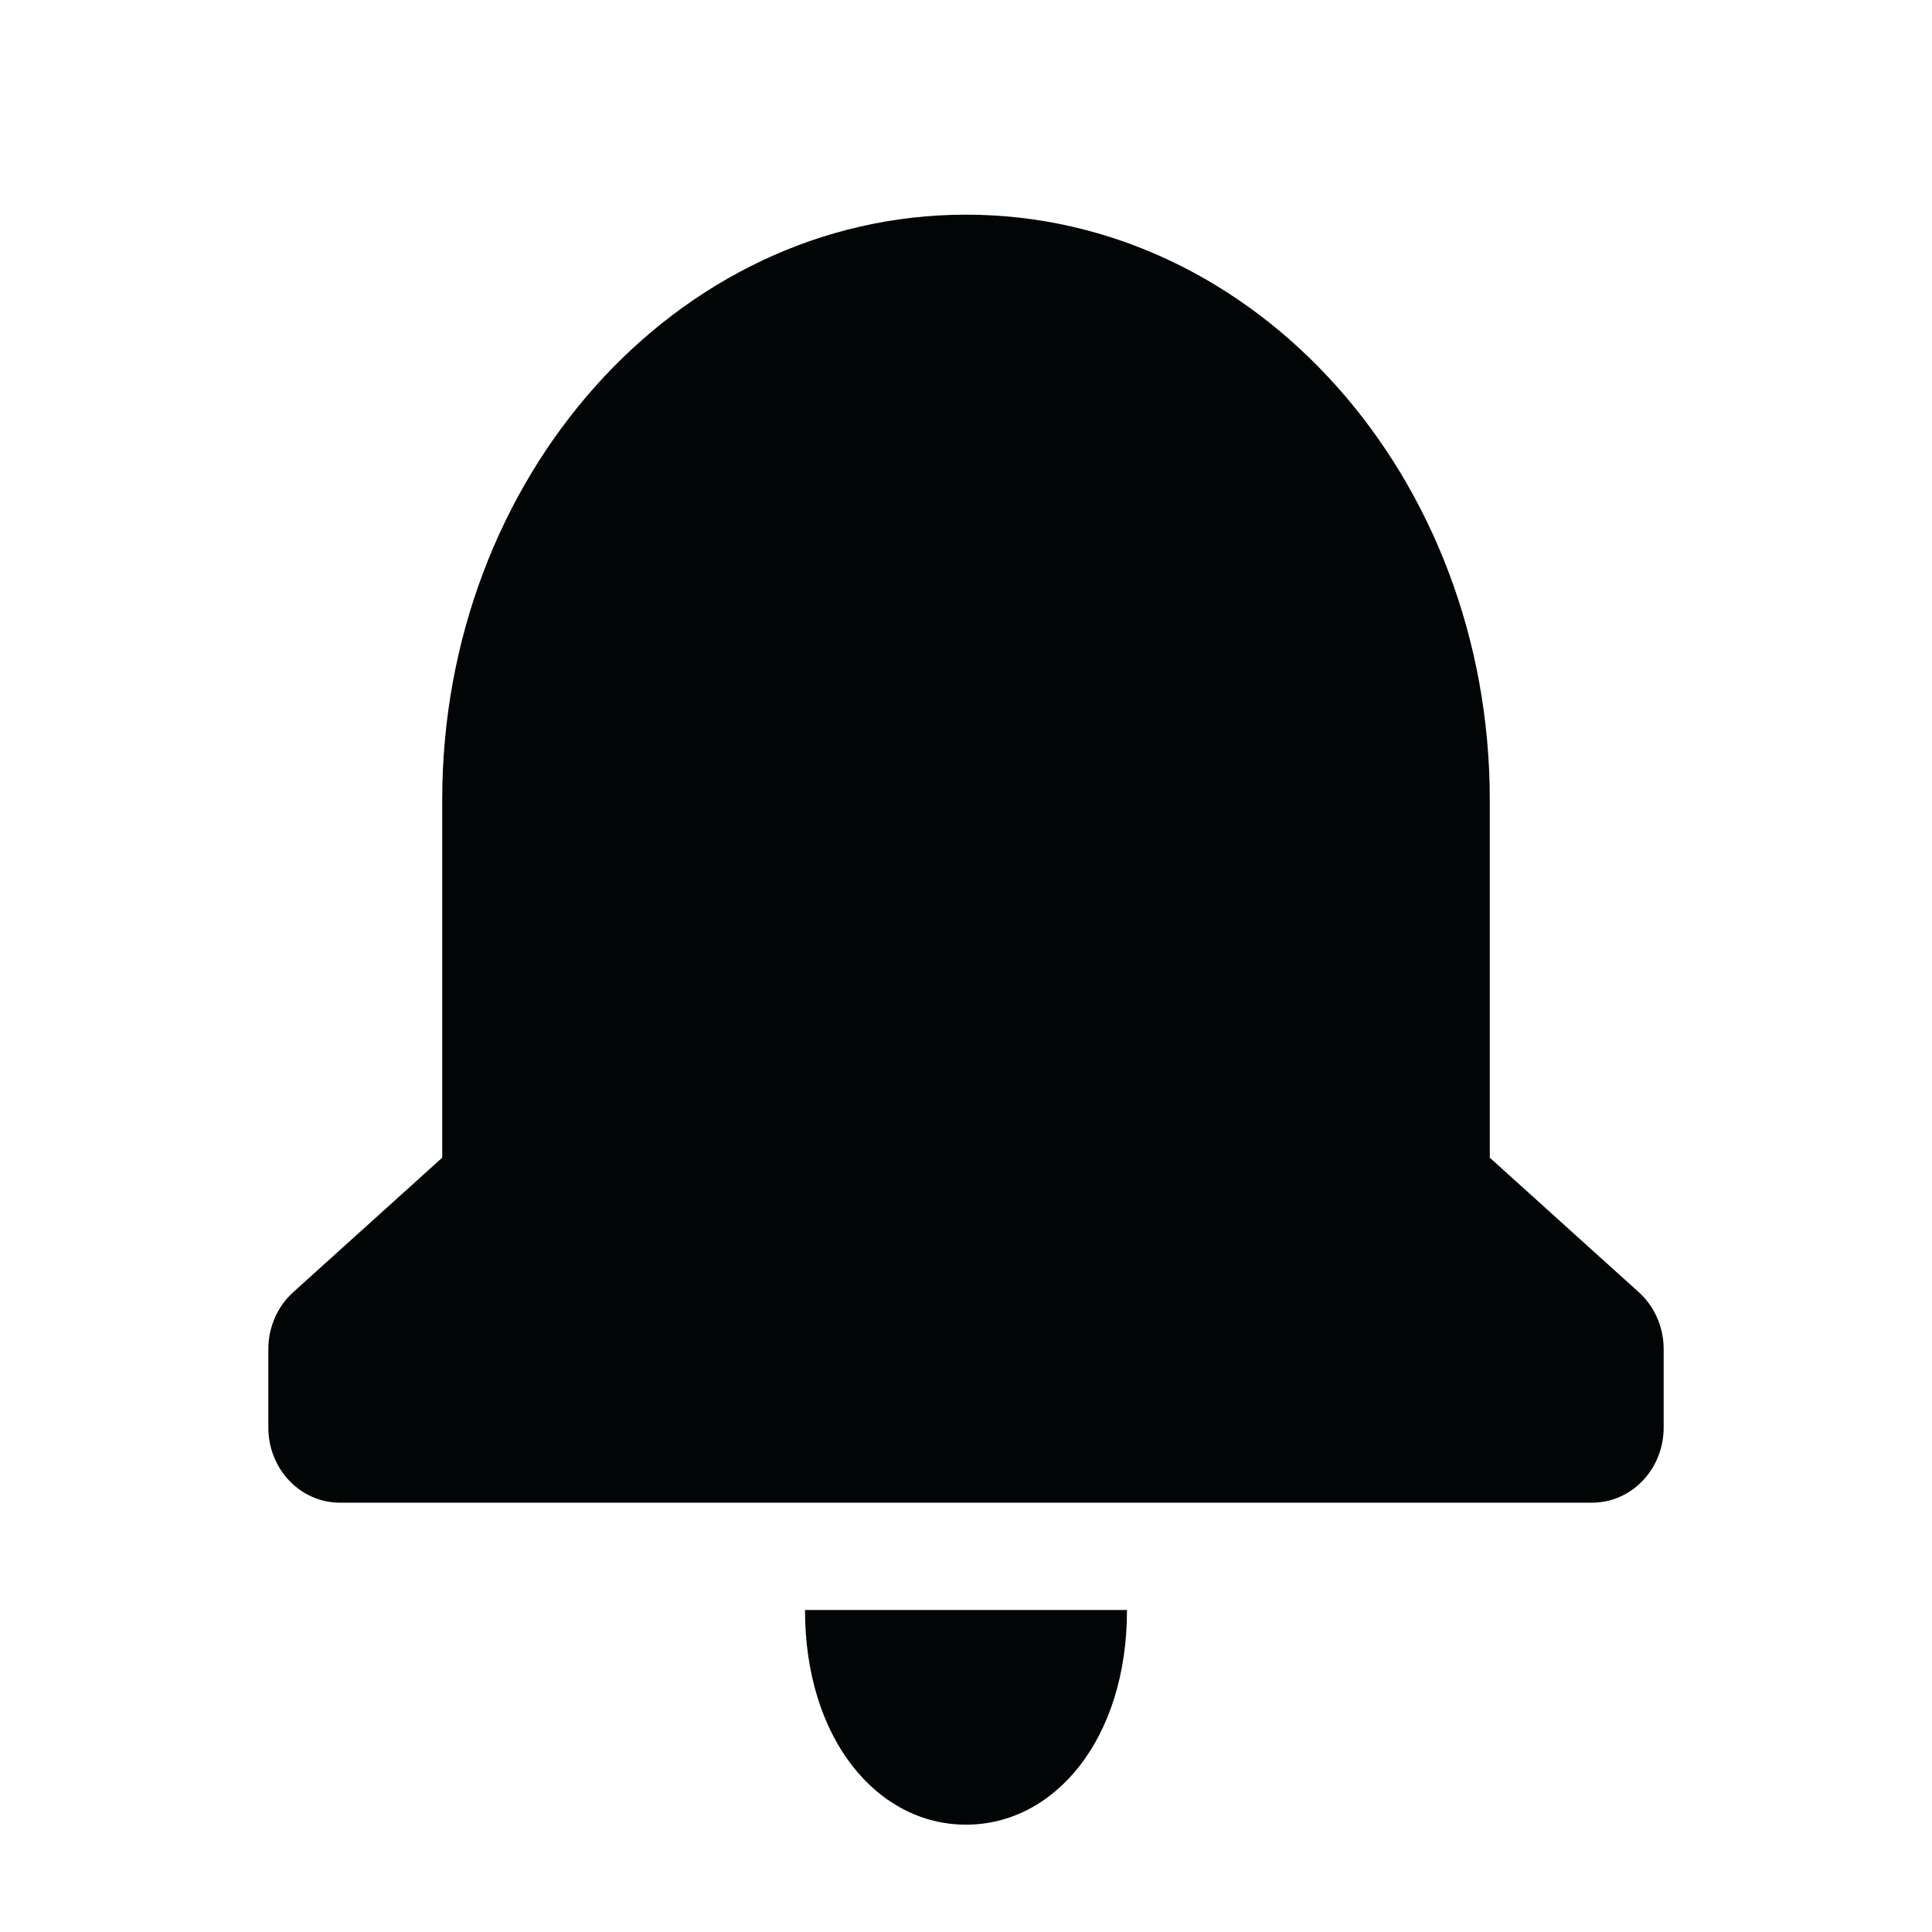 <svg xmlns="http://www.w3.org/2000/svg" width="18" height="18" viewBox="0 0 18 18">
    <g fill="none" fill-rule="evenodd">
        <g fill="#010505">
            <g>
                <path d="M10.5 15c0 1.2-.672 2-1.5 2s-1.5-.8-1.5-2h3zM9 2c2.706 0 4.88 2.451 4.88 5.452v3.334l1.388 1.253c.147.132.232.326.232.53v.731c0 .387-.298.7-.666.7H3.166c-.368 0-.666-.313-.666-.7v-.73c0-.205.085-.399.232-.531l1.388-1.253V7.452C4.12 4.452 6.294 2 9 2z" transform="translate(-540, -573) translate(540, 573)"/>
            </g>
        </g>
    </g>
</svg>
